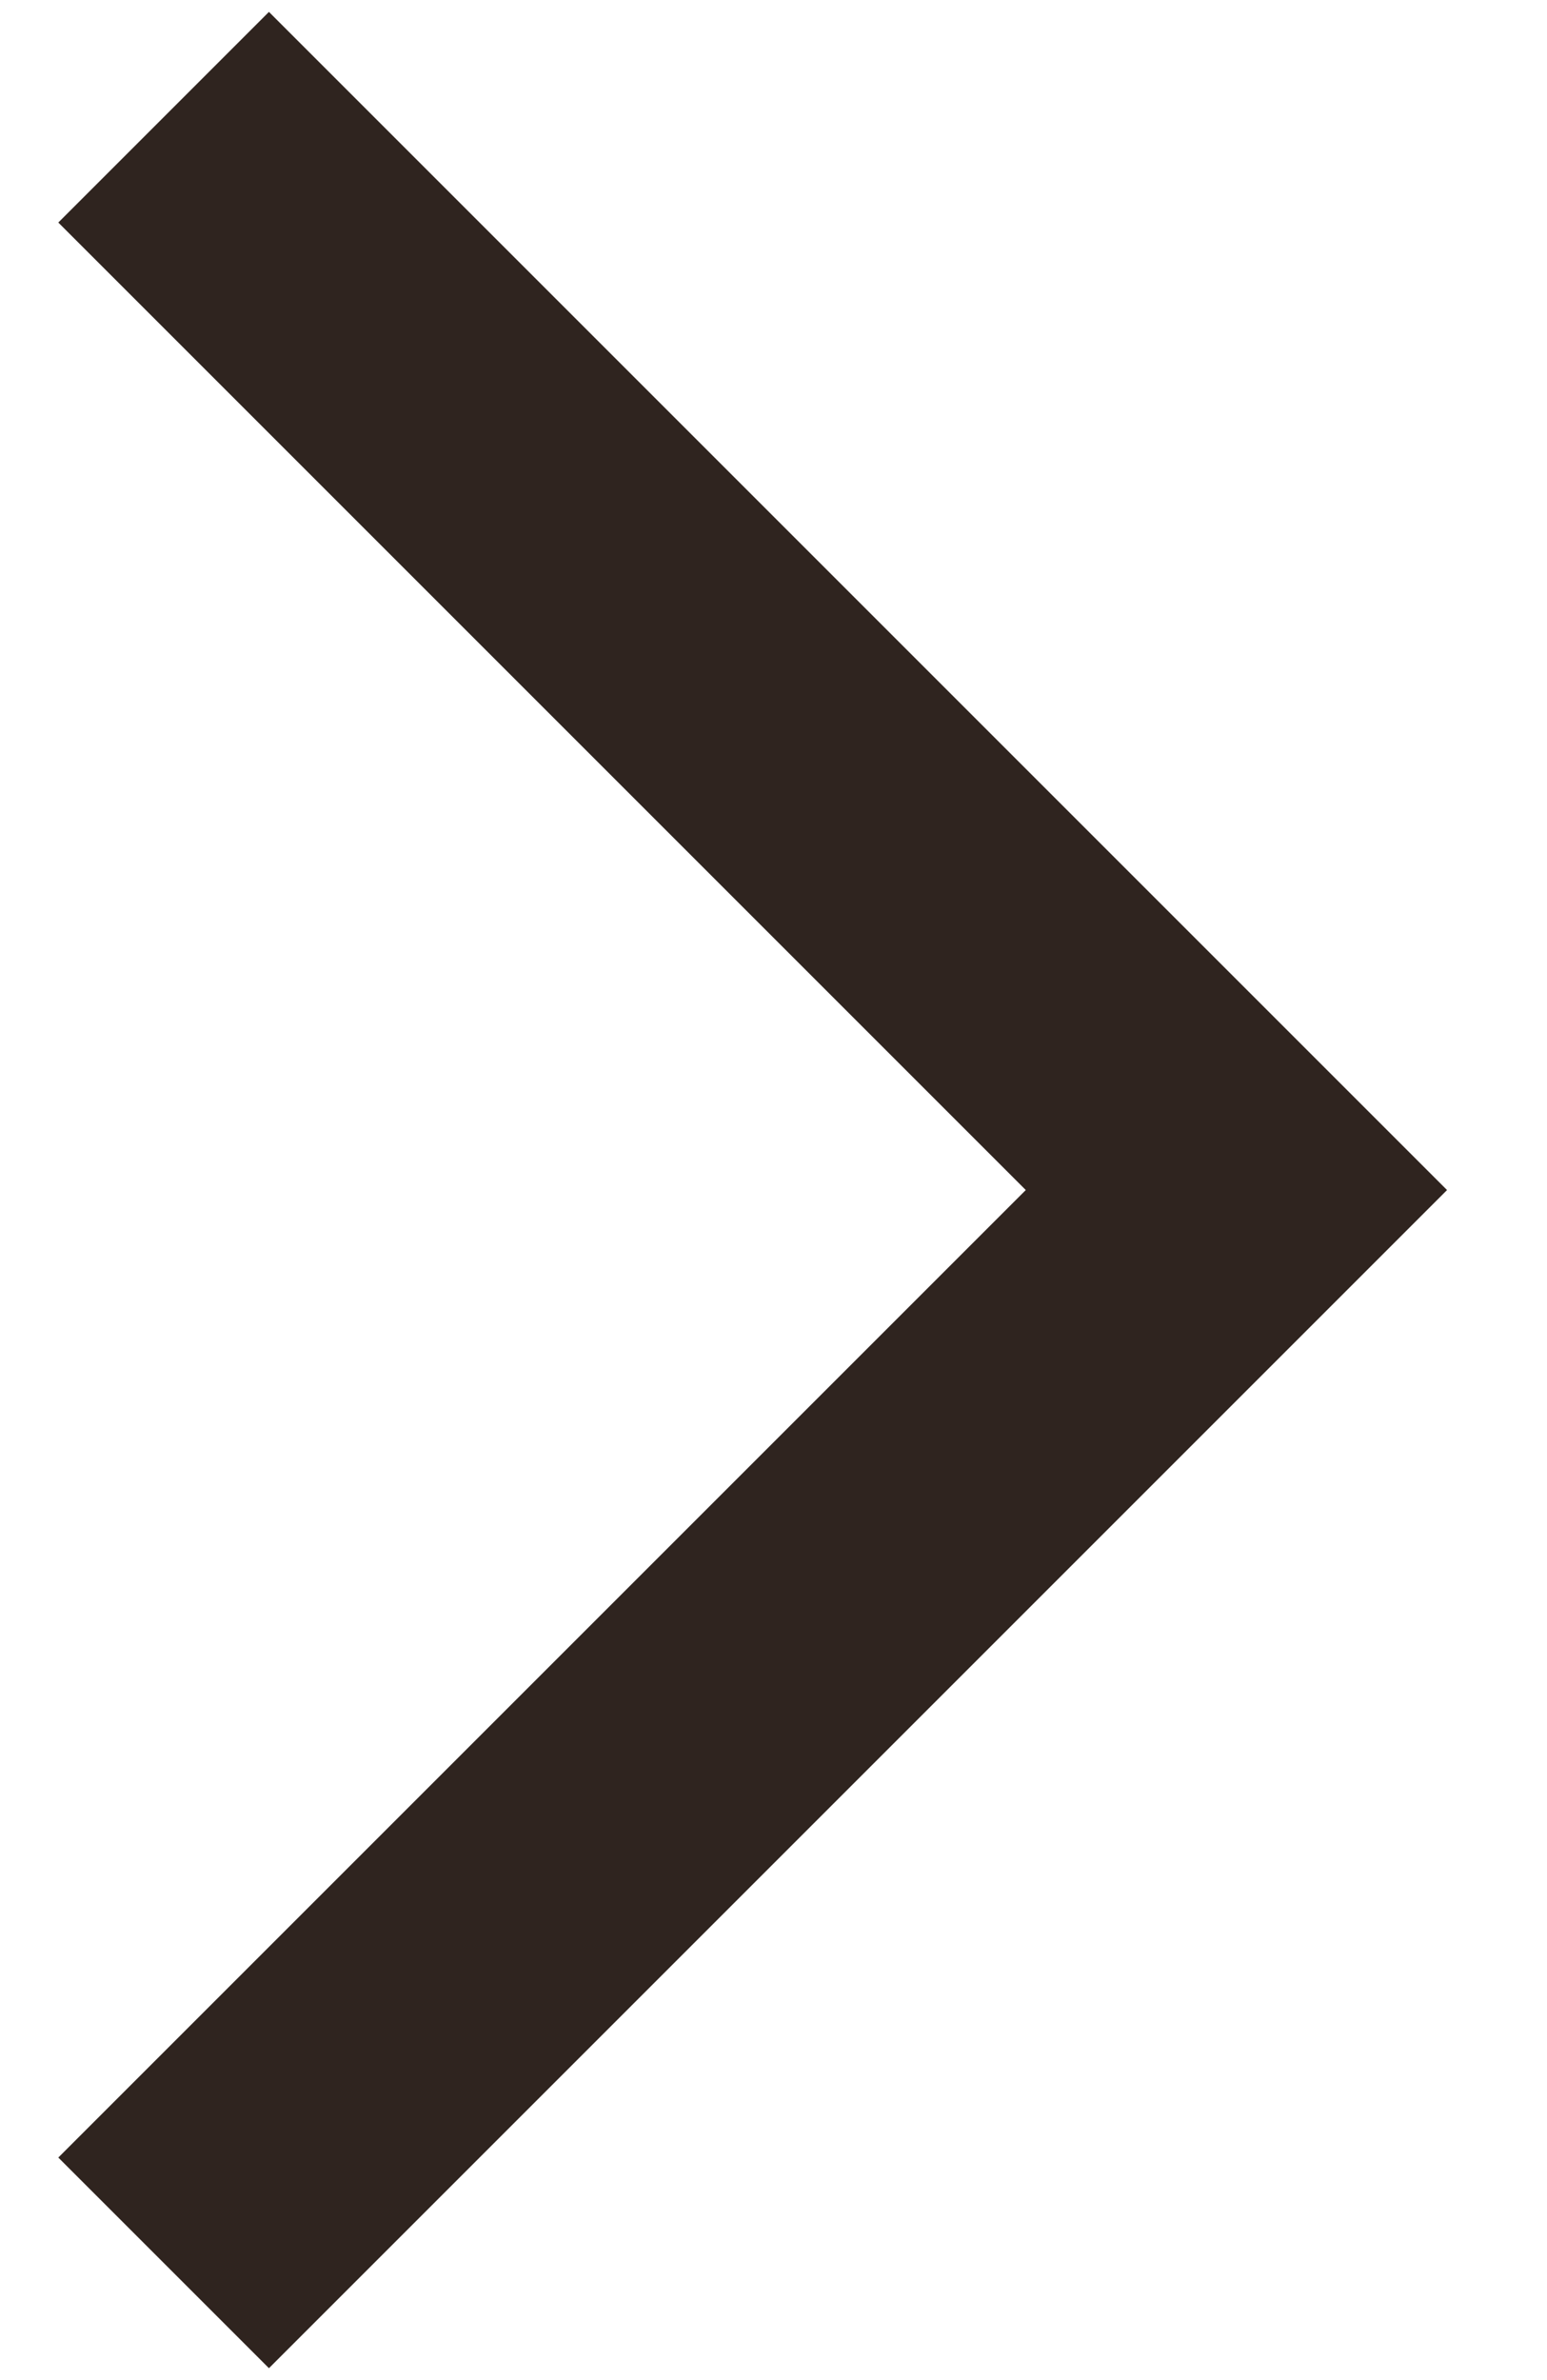 <svg width="13" height="20" viewBox="0 0 13 20" fill="none" xmlns="http://www.w3.org/2000/svg">
<path d="M0.49 18.13L2.26 19.9L12.16 10L2.26 0.1L0.49 1.87L8.62 10L0.49 18.13Z" fill="#2F241F"/>
</svg>
